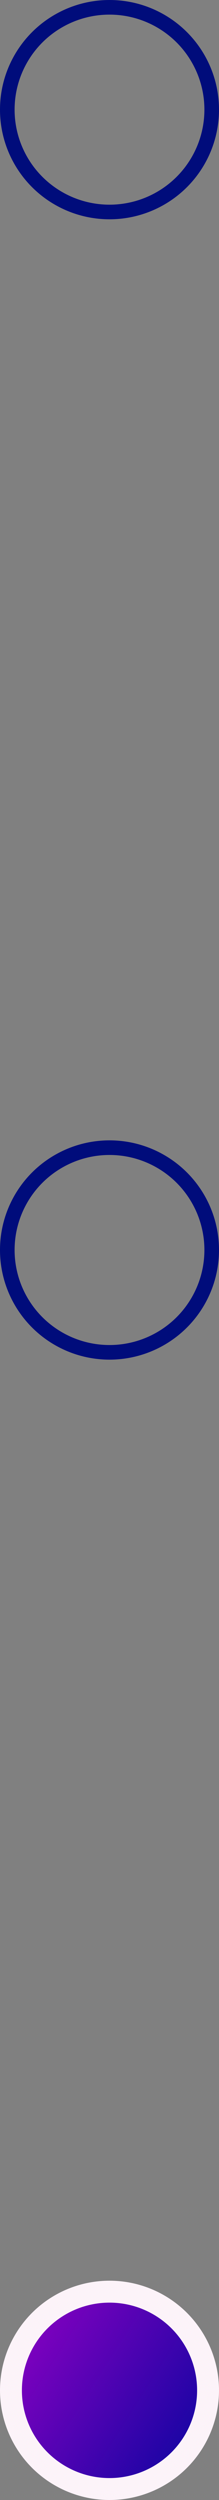 <svg width="30" height="342" viewBox="0 0 30 342" fill="none" xmlns="http://www.w3.org/2000/svg">
<rect x="0" y="0" width="30" height="342" fill="#808080" stroke="none"/>
<circle cx="15" cy="327" r="13.5" fill="url(#paint0_linear_1802_4343)" stroke="#FCF3F9" stroke-width="3"/>
<circle cx="15" cy="171" r="14" stroke="#000C7B" stroke-width="2"/>
<circle cx="15" cy="15" r="14" stroke="#000C7B" stroke-width="2"/>
<defs>
<linearGradient id="paint0_linear_1802_4343" x1="1.193" y1="315" x2="33.341" y2="335.388" gradientUnits="userSpaceOnUse">
<stop stop-color="#9100C4"/>
<stop offset="1" stop-color="#00069D"/>
</linearGradient>
</defs>
</svg>
